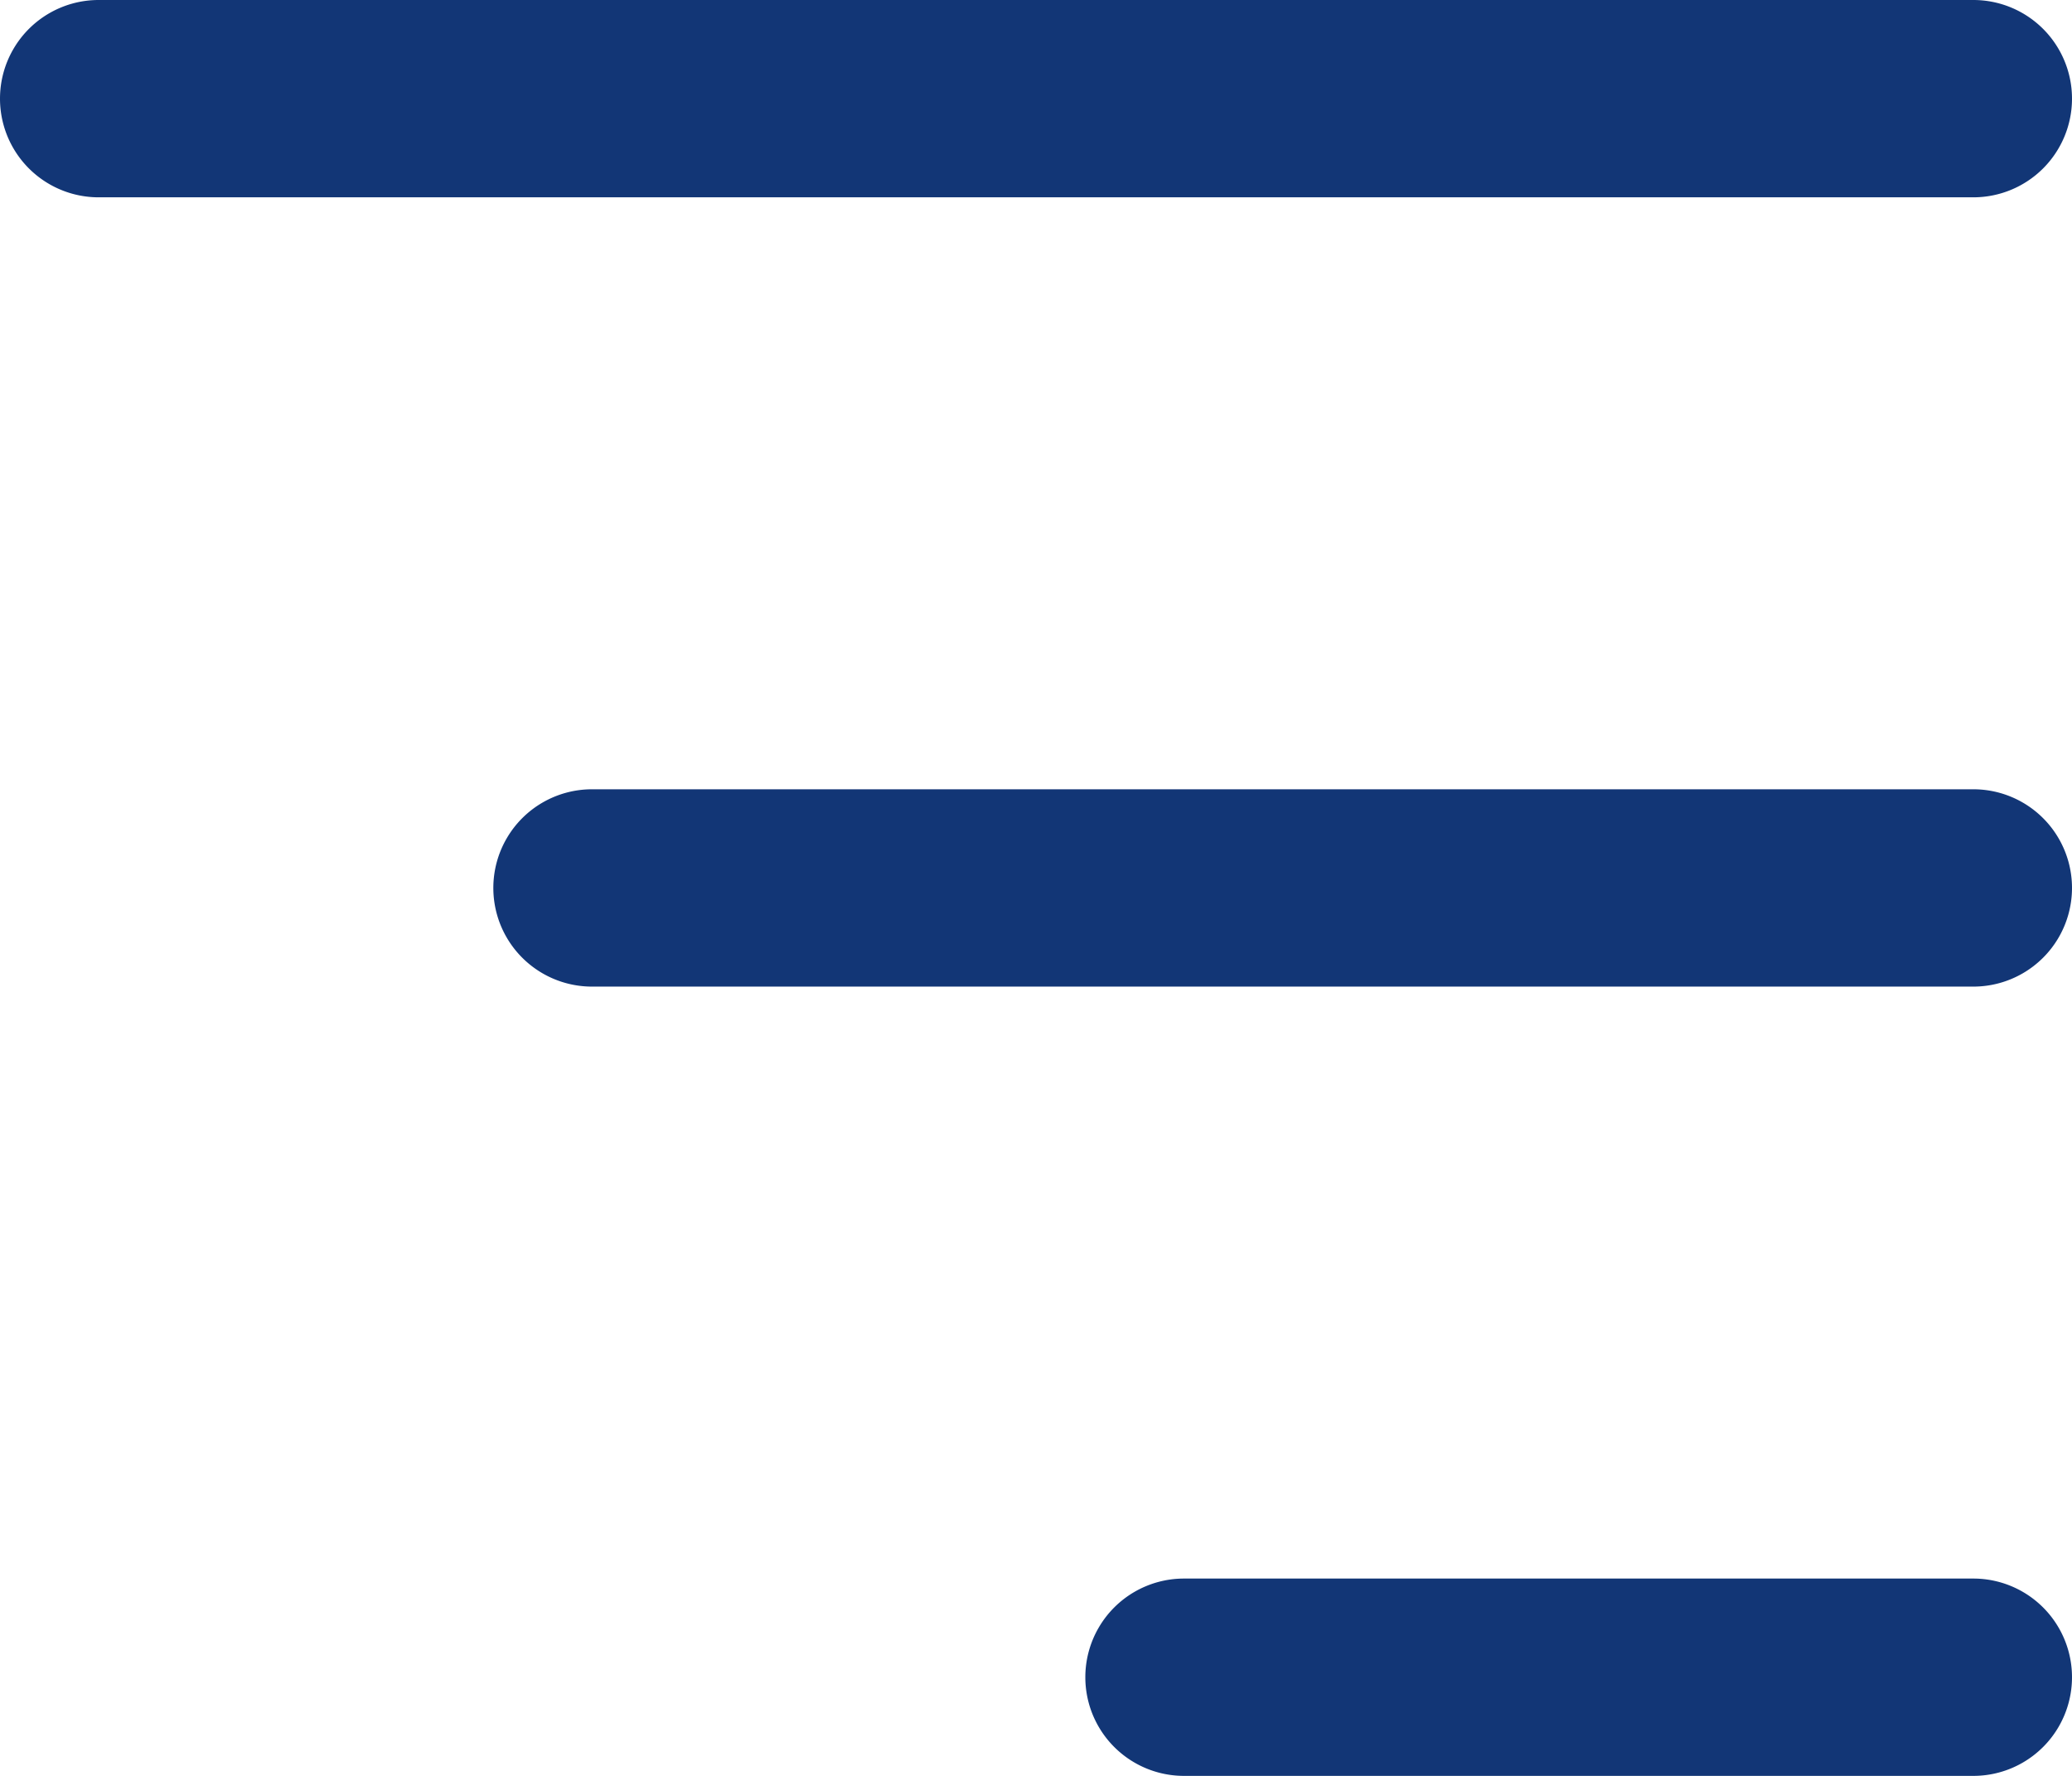 <svg xmlns="http://www.w3.org/2000/svg" viewBox="0 0 21 18"><defs><style>.cls-1{fill:#123676;}</style></defs><title>WAV-Menu-Burger</title><g id="Ebene_2" data-name="Ebene 2"><g id="Ebene_1-2" data-name="Ebene 1"><path class="cls-1" d="M21,1a1,1,0,0,0-1-1H1A1,1,0,0,0,1,2H20A1,1,0,0,0,21,1Z"/><path class="cls-1" d="M20,16H12a1,1,0,0,0,0,2h8a1,1,0,0,0,0-2Z"/><path class="cls-1" d="M20,8H6a1,1,0,0,0,0,2H20a1,1,0,0,0,0-2Z"/></g></g></svg>